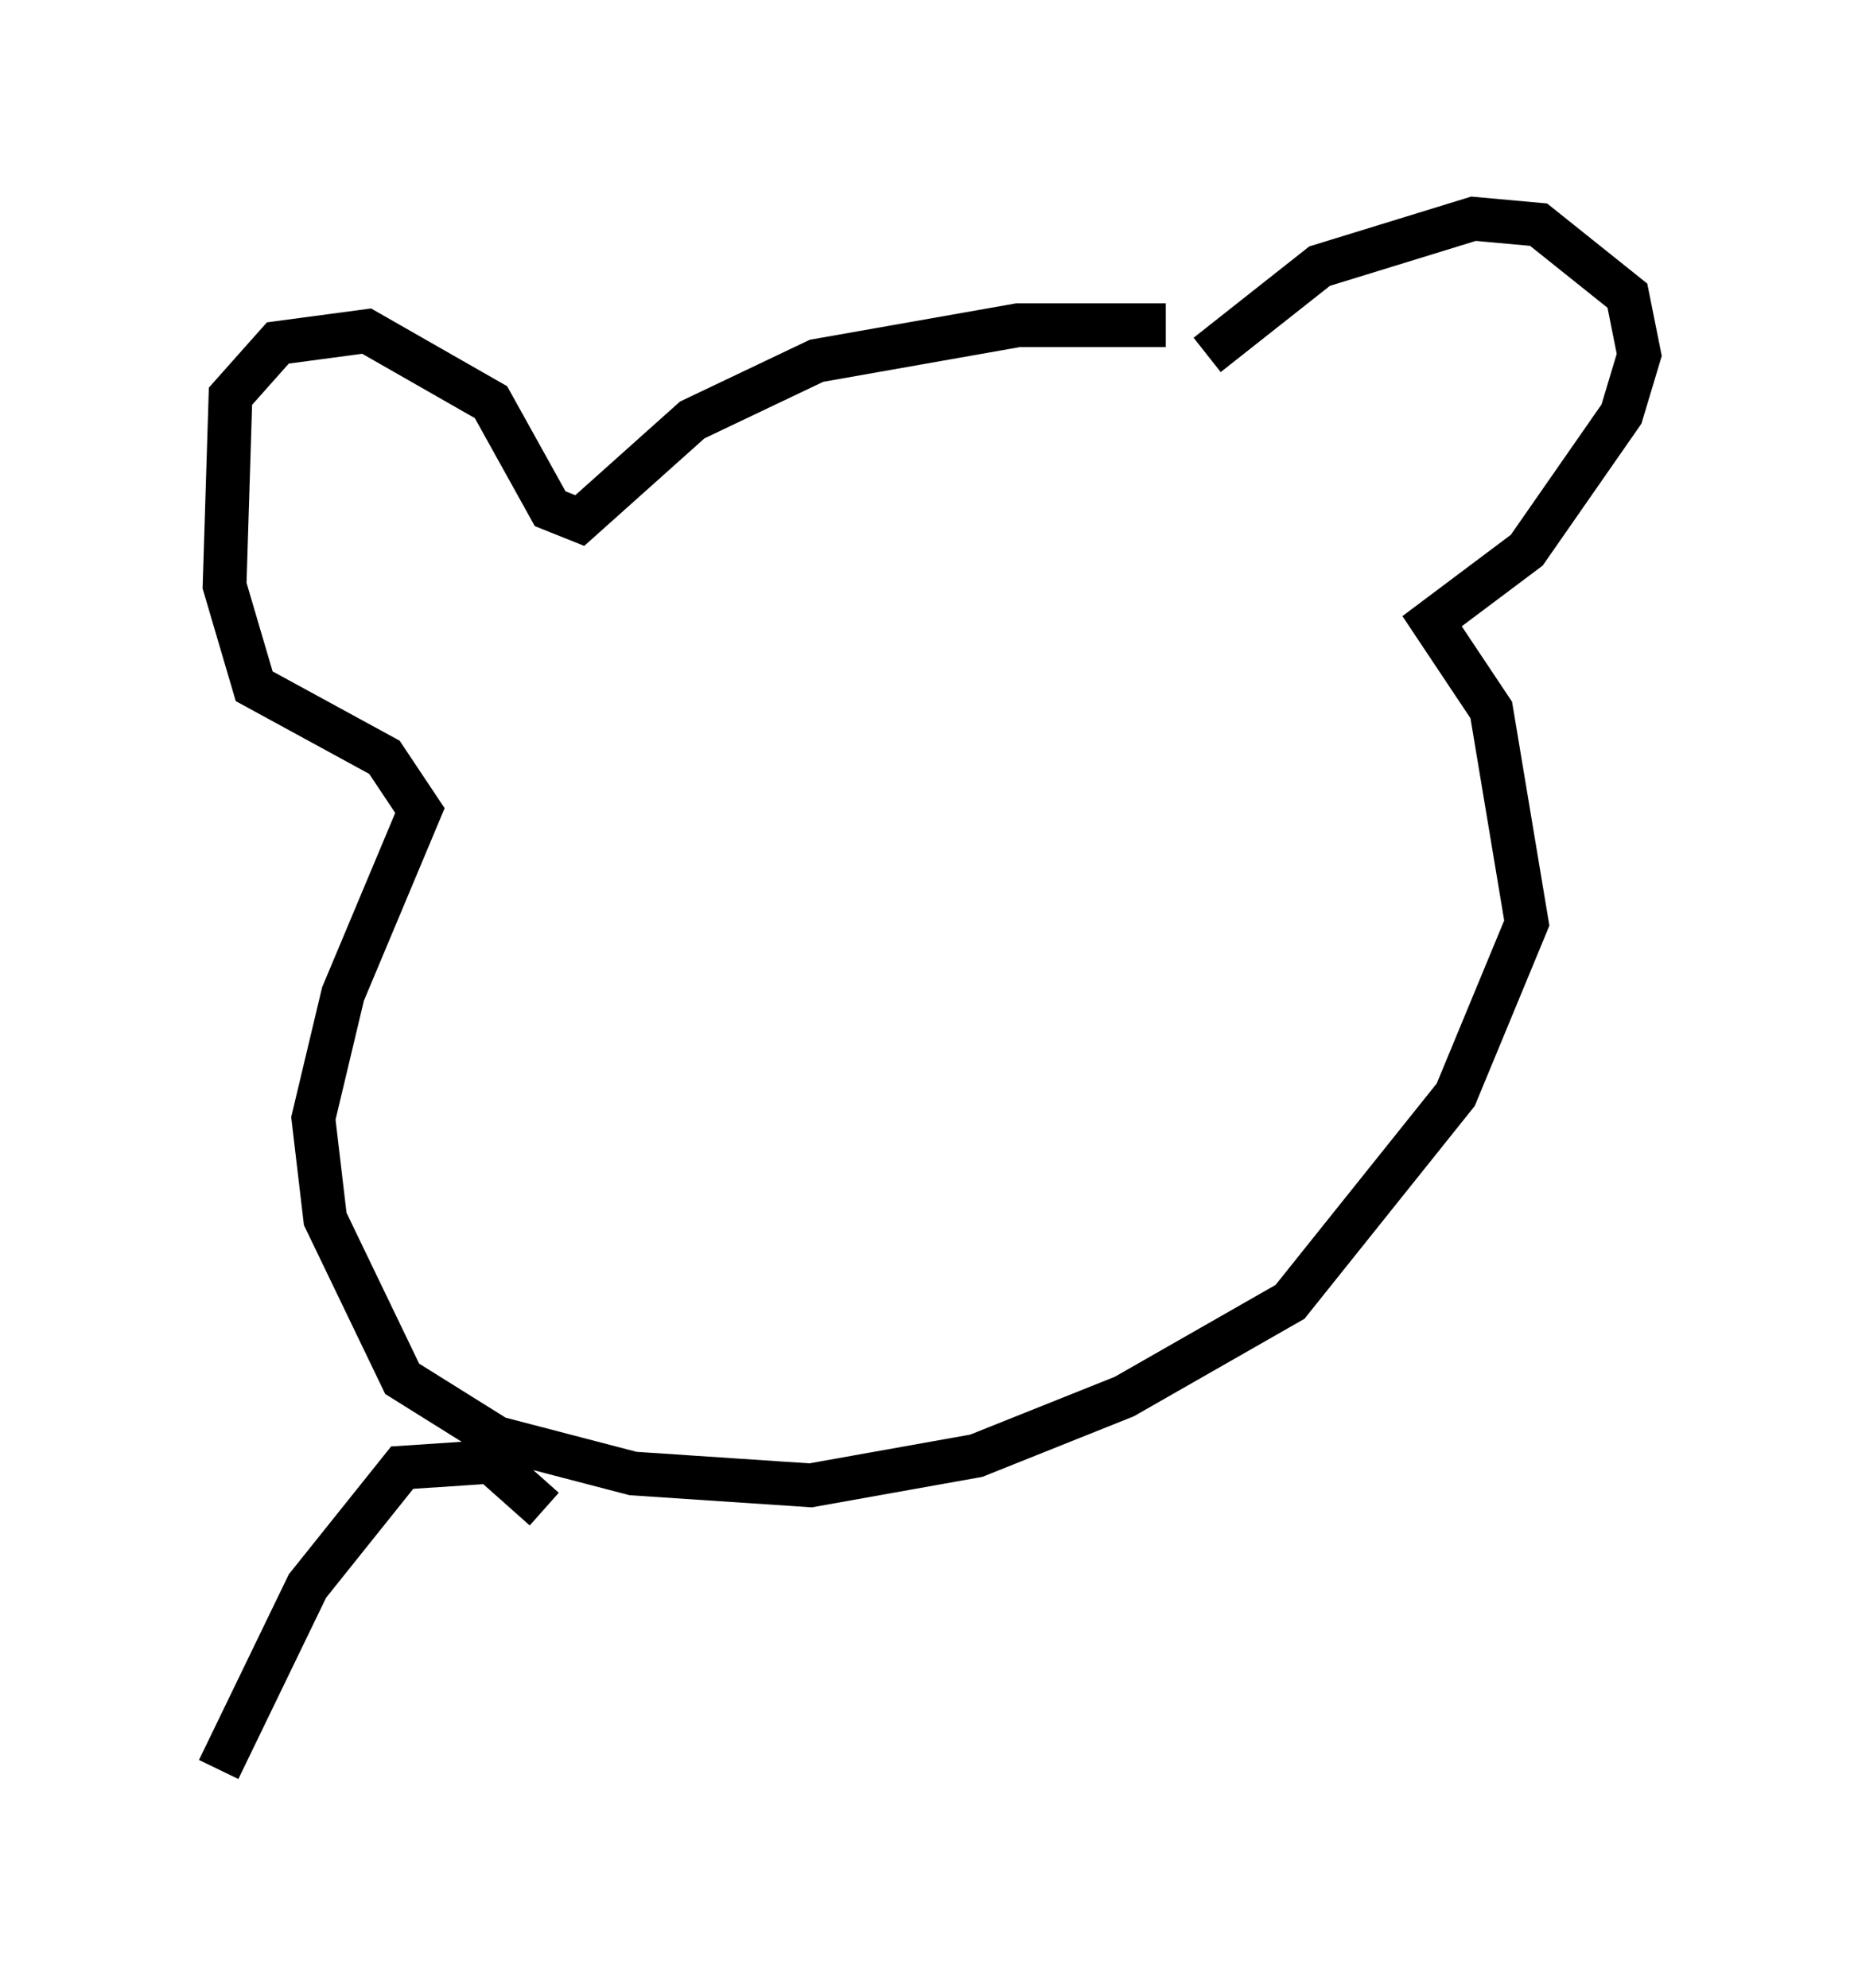 <?xml version="1.0" encoding="utf-8" ?>
<svg baseProfile="full" height="45.453" version="1.1" width="42.476" xmlns="http://www.w3.org/2000/svg" xmlns:ev="http://www.w3.org/2001/xml-events" xmlns:xlink="http://www.w3.org/1999/xlink"><defs /><rect fill="white" height="45.453" width="42.476" x="0" y="0" /><path d="M28.004, 7.977 m-1.353, -0.541 l-3.383, 0.0 -4.601, 0.812 l-2.842, 1.353 -2.571, 2.3 l-0.677, -0.271 -1.353, -2.436 l-2.842, -1.624 -2.03, 0.271 l-1.083, 1.218 -0.135, 4.33 l0.677, 2.3 2.977, 1.624 l0.812, 1.218 -1.759, 4.195 l-0.677, 2.842 0.271, 2.3 l1.759, 3.654 2.165, 1.353 l3.112, 0.812 4.059, 0.271 l3.789, -0.677 3.383, -1.353 l3.789, -2.165 3.789, -4.736 l1.624, -3.924 -0.812, -4.871 l-1.353, -2.03 2.165, -1.624 l2.165, -3.112 0.406, -1.353 l-0.271, -1.353 -2.03, -1.624 l-1.488, -0.135 -3.518, 1.083 l-2.571, 2.03 m-15.155, 26.387 l-1.218, -1.083 -2.03, 0.135 l-2.165, 2.706 -2.03, 4.195 " fill="none" stroke="black" stroke-width="1" /></svg>